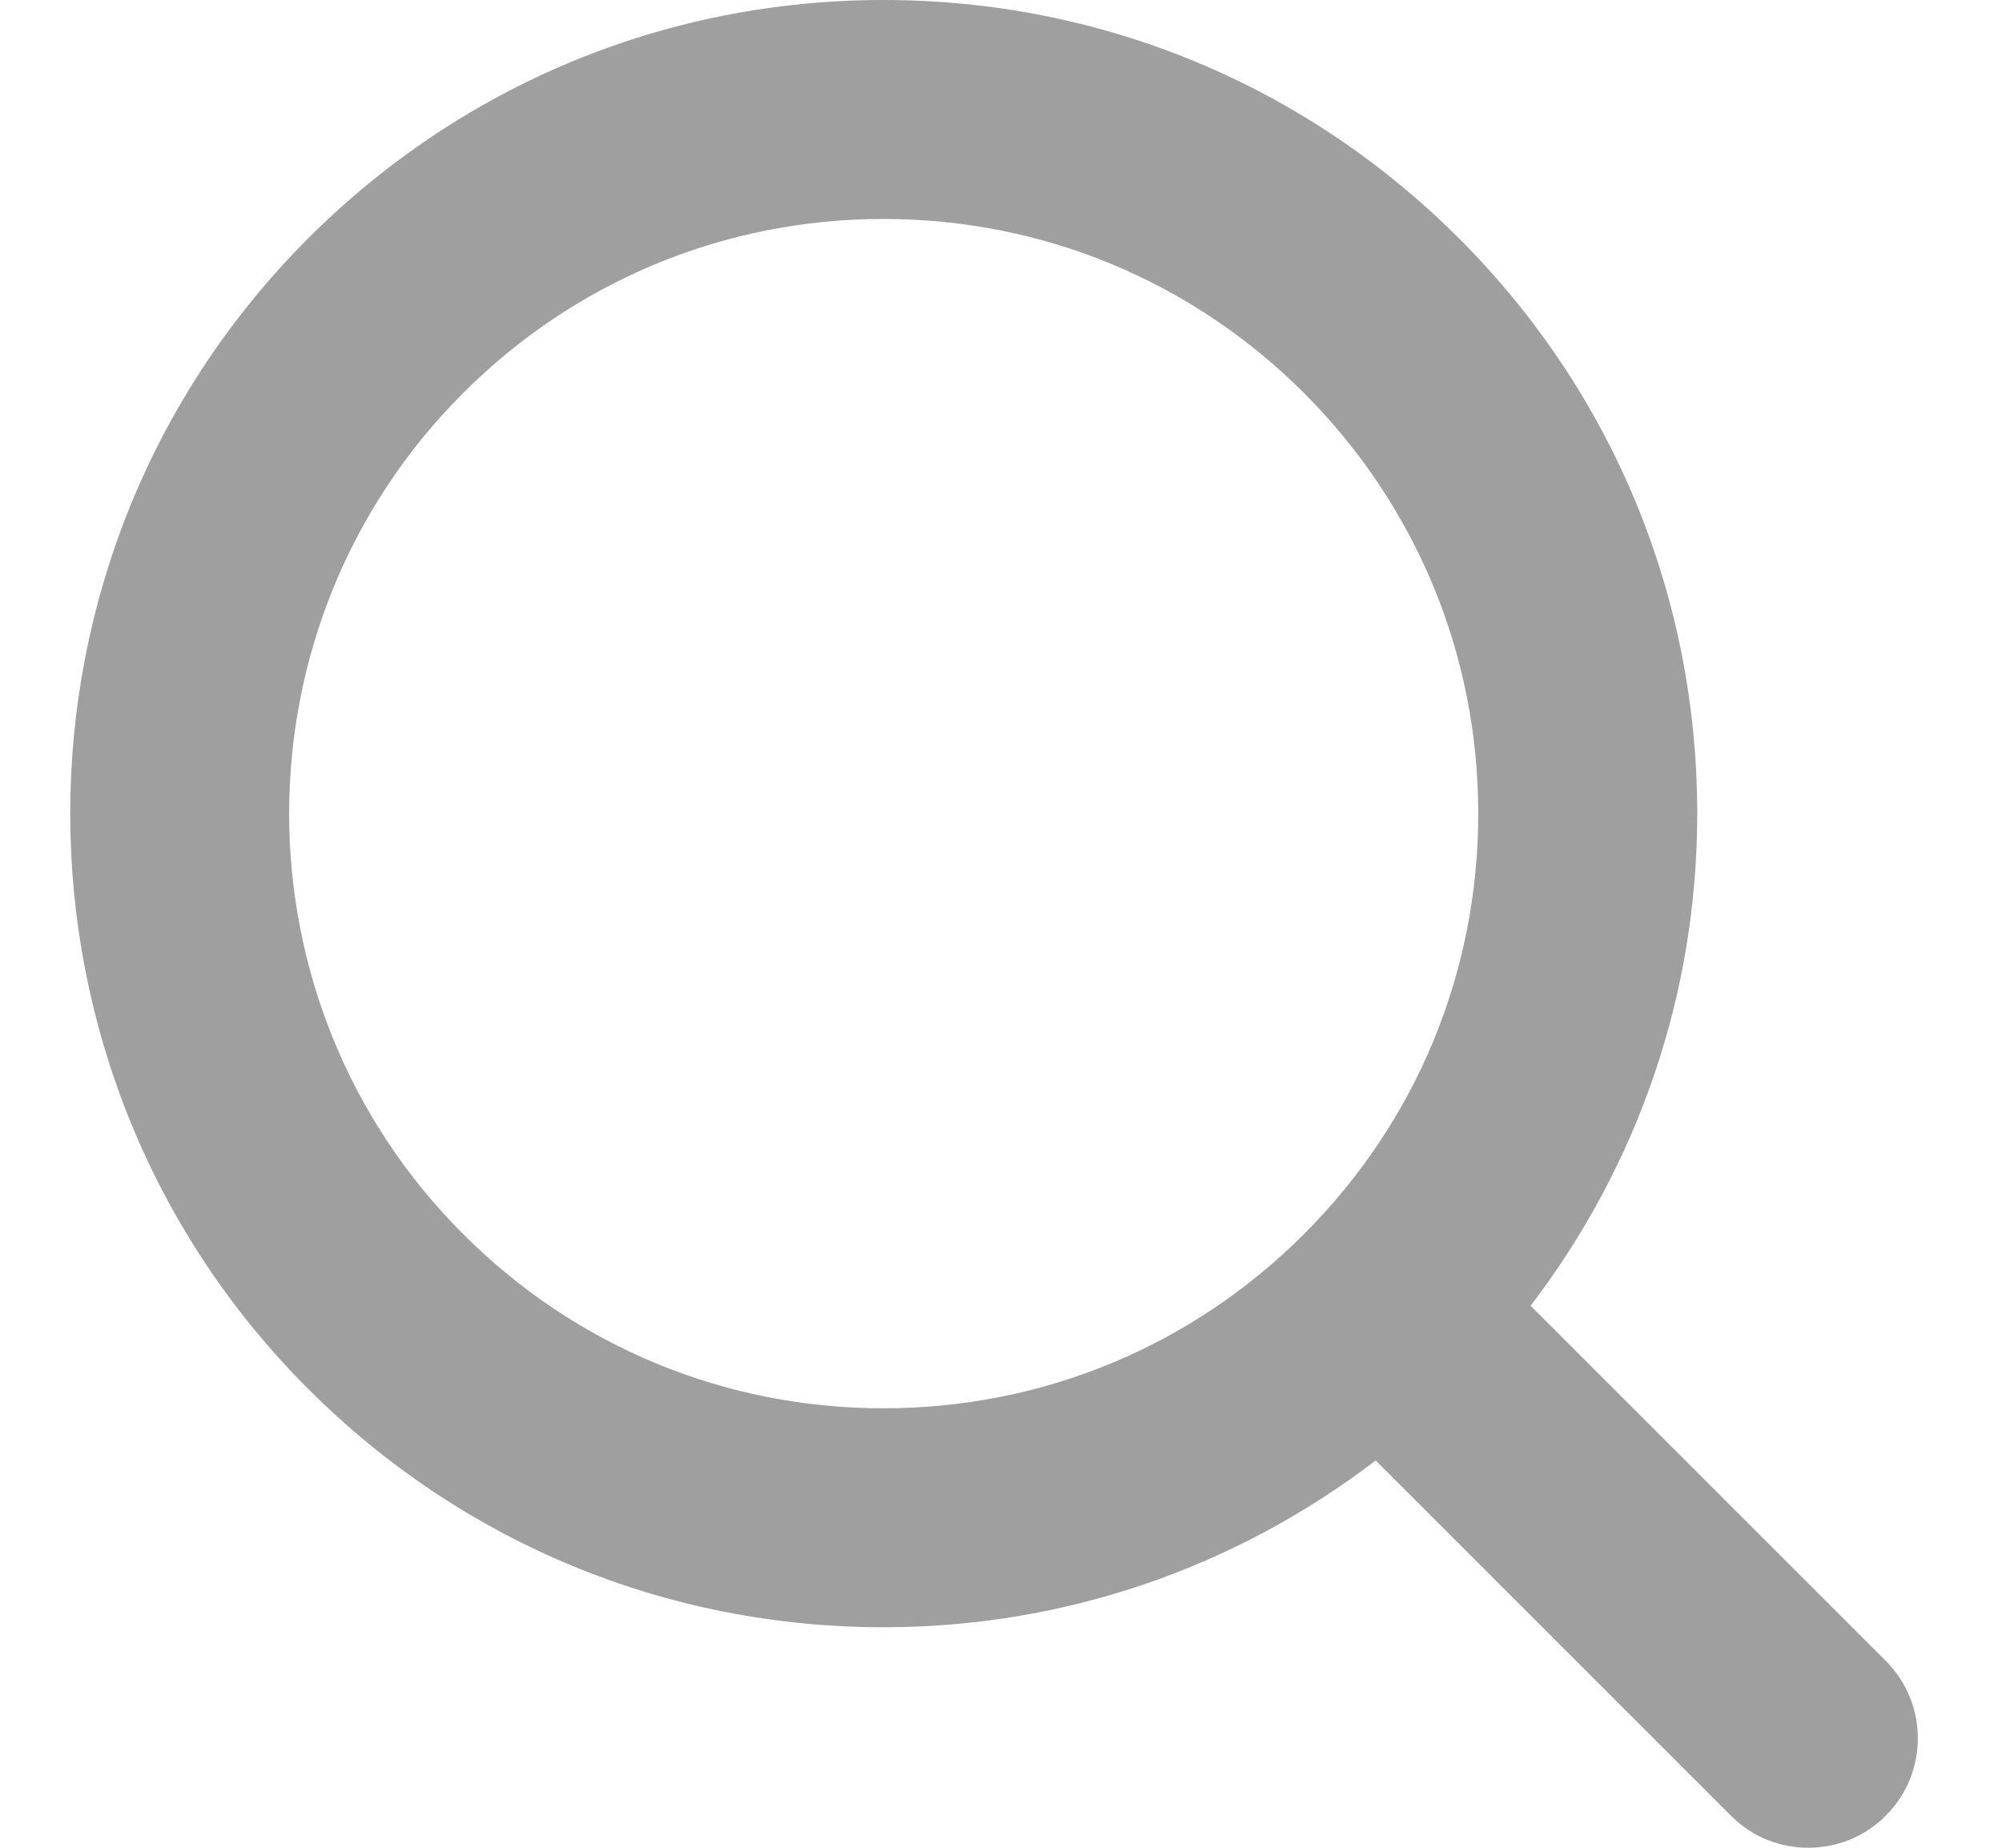 <svg width="13" height="12" viewBox="0 0 13 12" fill="none" xmlns="http://www.w3.org/2000/svg">
<path d="M12.245 10.786L9.939 8.48C10.638 7.565 11.021 6.455 11.021 5.284C11.021 3.873 10.472 2.546 9.474 1.548C8.476 0.55 7.149 0 5.737 0C4.326 0 2.999 0.55 2.001 1.548C-0.059 3.608 -0.059 6.96 2.001 9.02C2.999 10.018 4.326 10.568 5.737 10.568C6.909 10.568 8.018 10.184 8.933 9.485L11.24 11.792C11.378 11.931 11.56 12 11.742 12C11.924 12 12.107 11.931 12.245 11.792C12.523 11.514 12.523 11.064 12.245 10.786ZM3.007 8.014C1.501 6.509 1.501 4.059 3.007 2.553C3.736 1.824 4.706 1.422 5.737 1.422C6.769 1.422 7.739 1.824 8.468 2.553C9.197 3.283 9.599 4.252 9.599 5.284C9.599 6.315 9.197 7.285 8.468 8.014C7.739 8.744 6.769 9.146 5.737 9.146C4.706 9.146 3.736 8.744 3.007 8.014Z" fill="#9F9F9F"/>
</svg>
